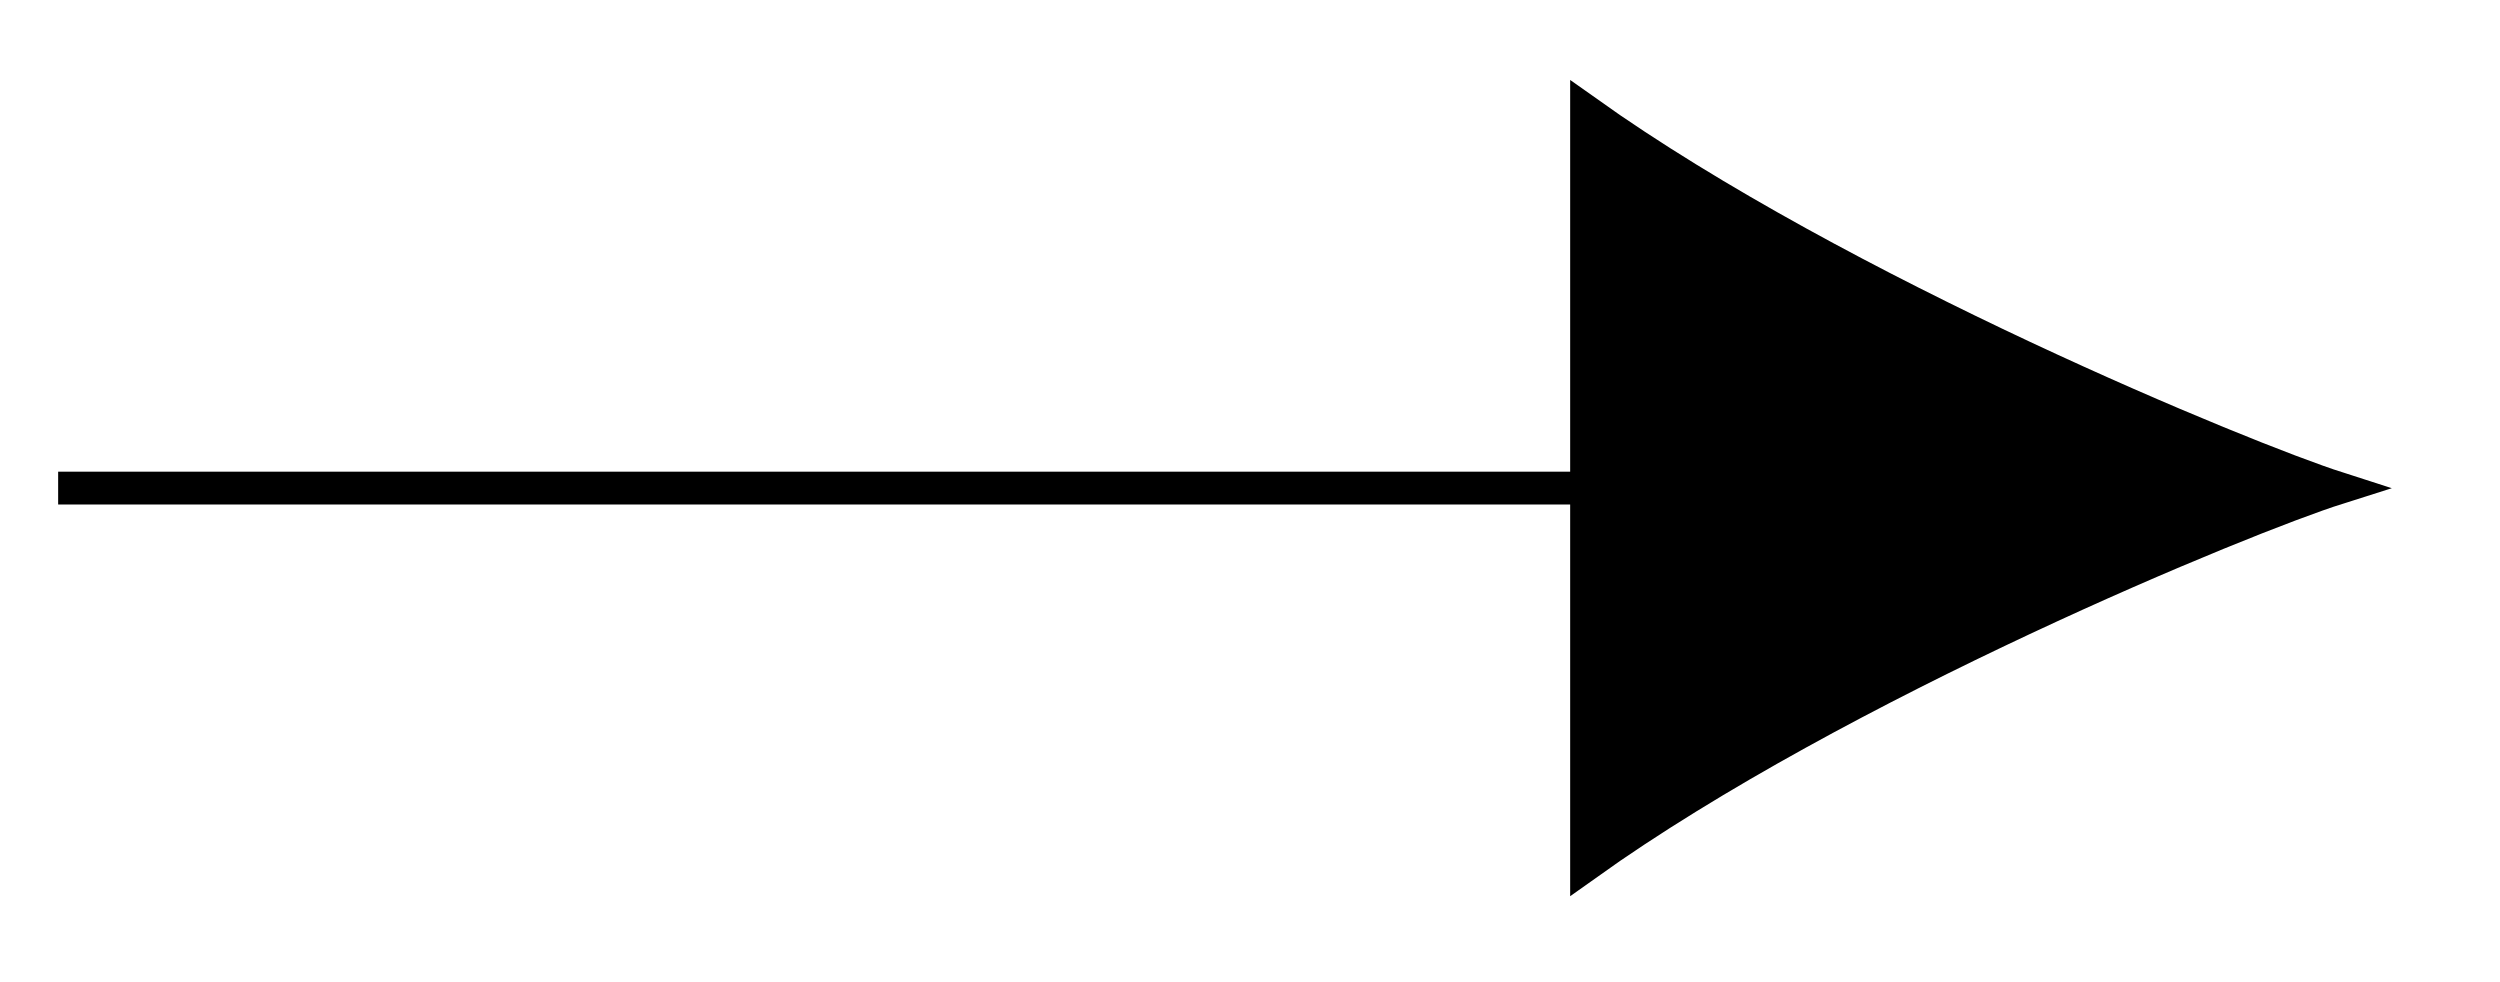<svg xmlns="http://www.w3.org/2000/svg" width="30.394" height="11.936"><defs><clipPath id="a"><path d="M13 0h17.09v11.902H13Zm0 0"/></clipPath></defs><path fill="none" stroke="#000" stroke-miterlimit="10" stroke-width=".399" d="M.707 5.934h18.582"/><path d="M28.422 5.934c-1.121-.36-6.05-2.38-9.133-4.575v9.149c3.082-2.2 8.012-4.219 9.133-4.574m0 0"/><g clip-path="url(#a)"><path fill="none" stroke="#000" stroke-miterlimit="10" stroke-width=".399" d="M28.422 5.934c-1.121-.36-6.05-2.38-9.133-4.575v9.149c3.082-2.2 8.012-4.219 9.133-4.574Zm0 0"/></g></svg>